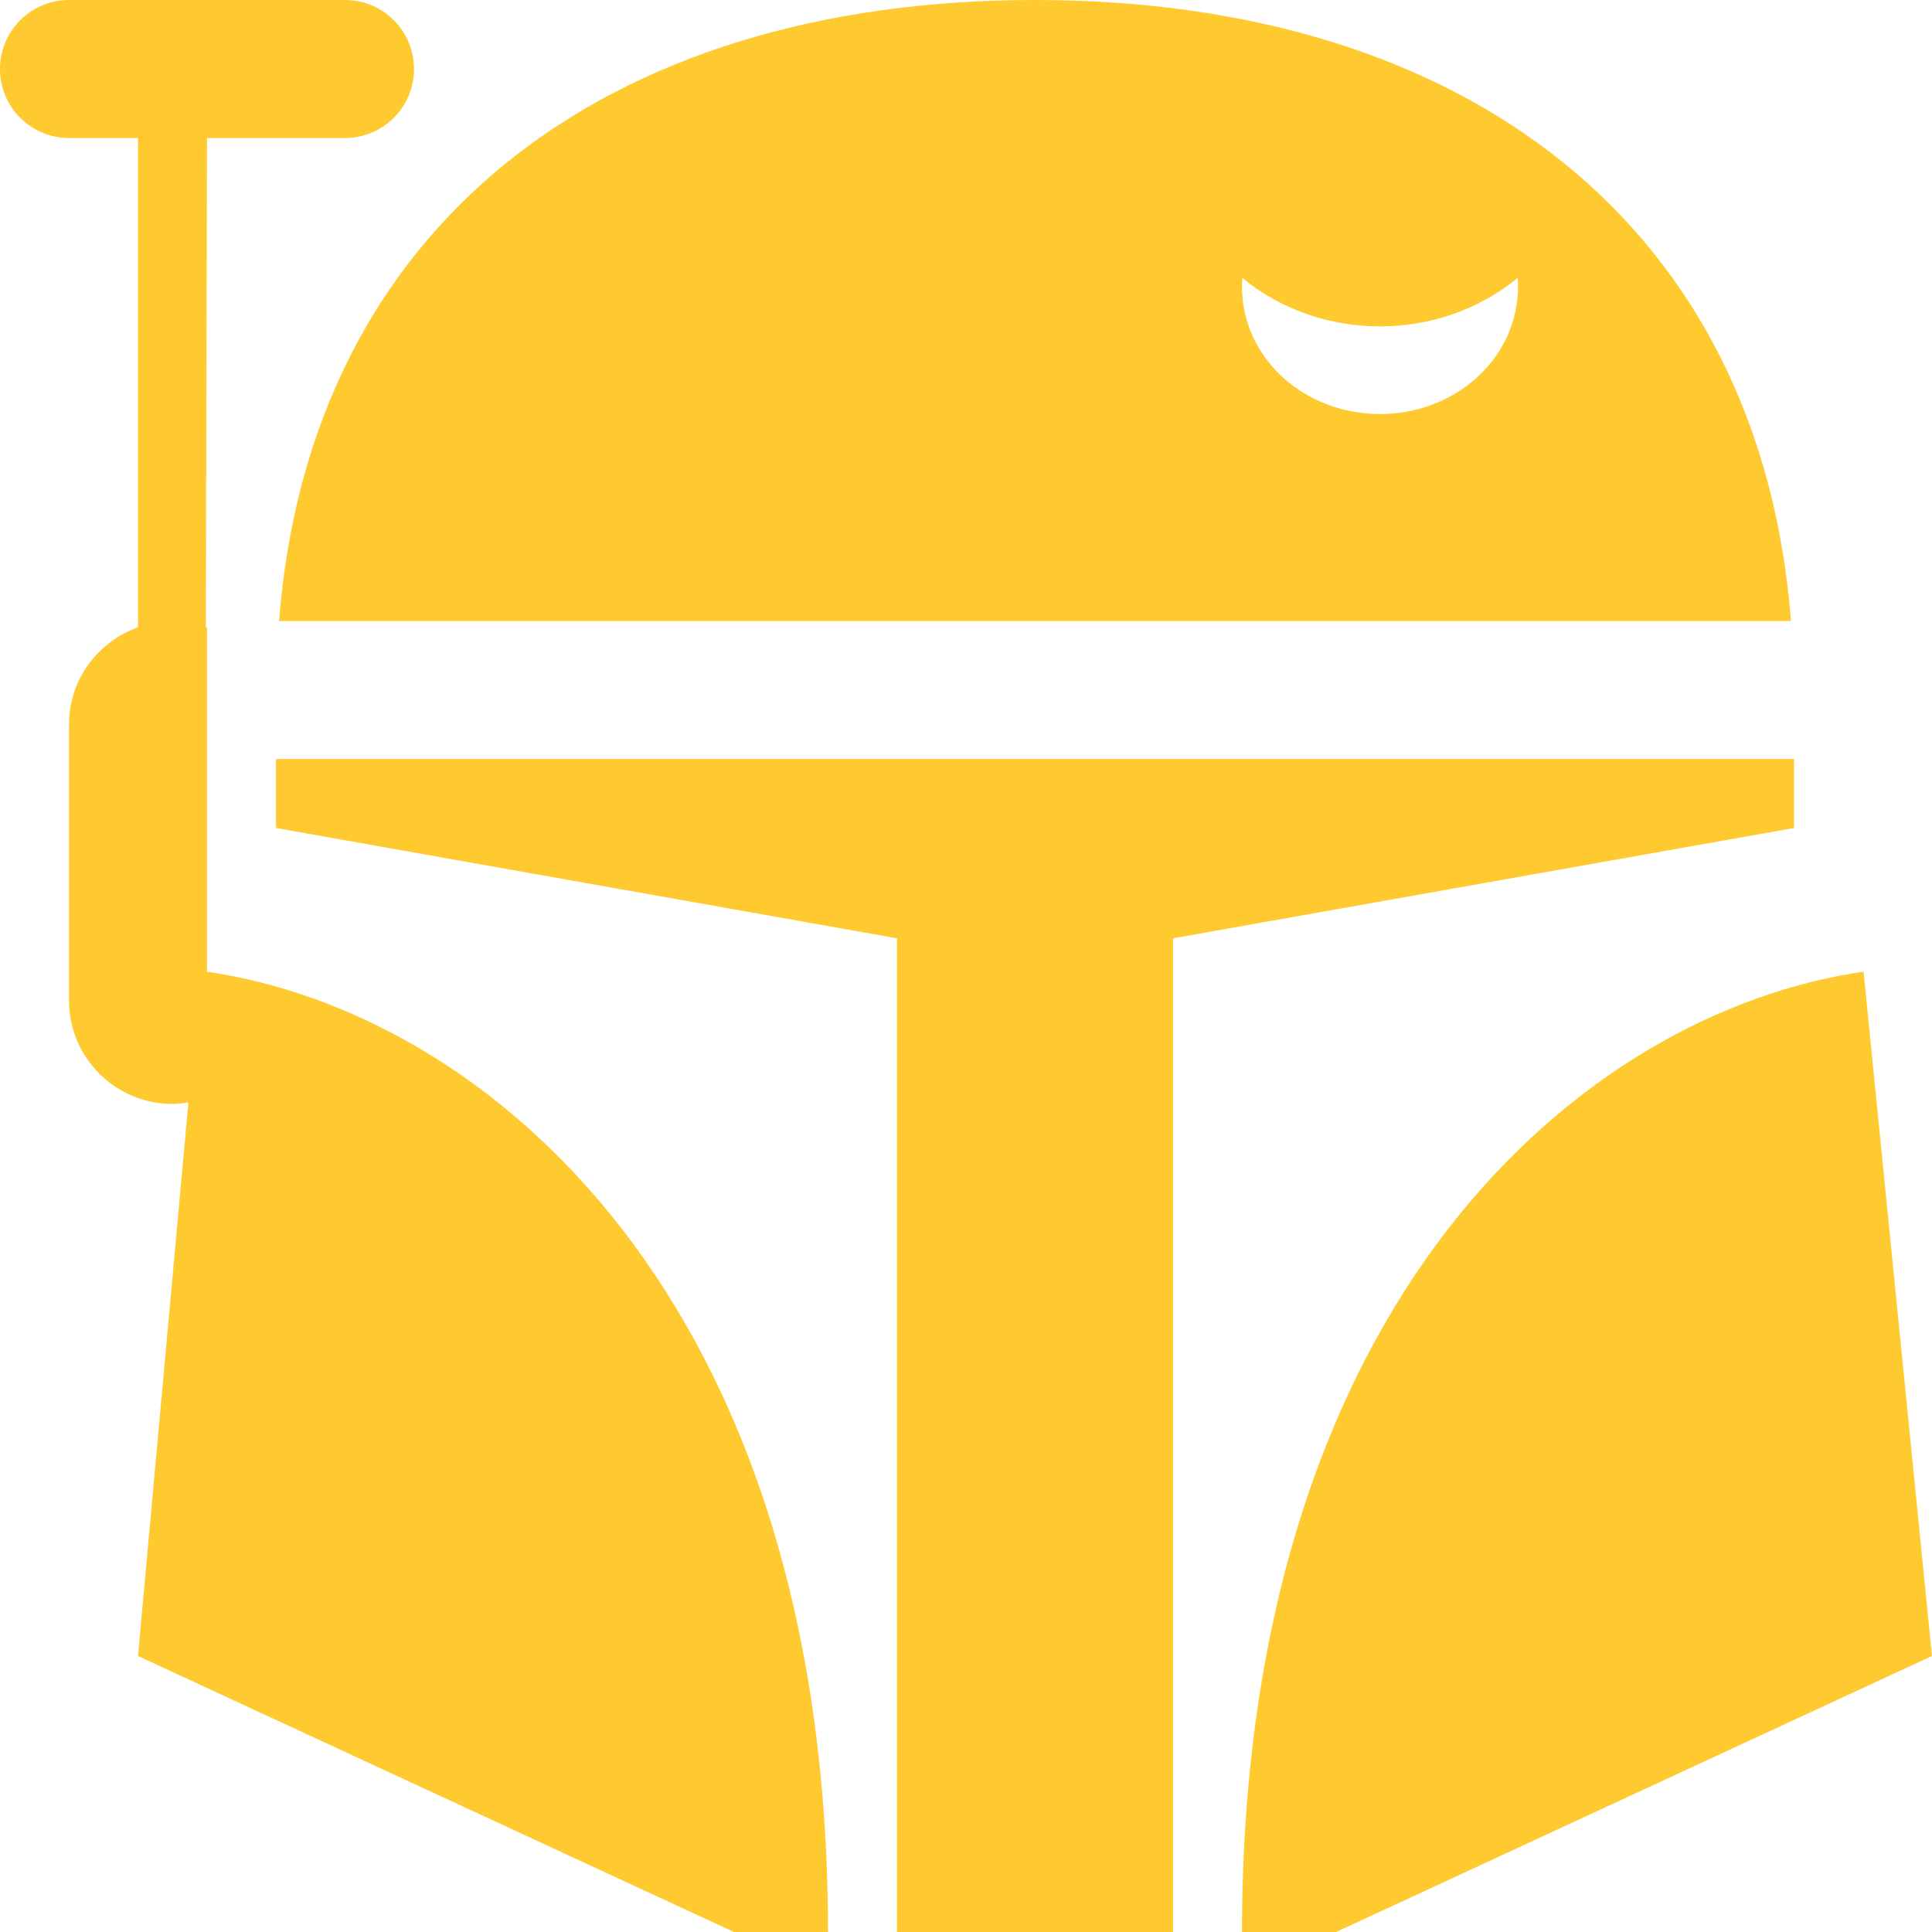<svg width="42" height="42" viewBox="0 0 42 42" fill="none" xmlns="http://www.w3.org/2000/svg">
<g clip-path="url(#clip0)">
<path d="M39 16.5H6V18L19.5 20.398V42H25.5V20.398L39 18V16.5Z" fill="#FECA30"/>
<path d="M4.5 21.124V13.637H4.474L4.5 3H7.5C8.329 3 9 2.329 9 1.5C9 0.671 8.329 0 7.5 0H1.5C0.671 0 0 0.671 0 1.5C0 2.329 0.671 3 1.5 3H3V13.637C2.13 13.948 1.5 14.771 1.5 15.749V21.749C1.5 22.993 2.508 23.999 3.75 23.999C3.867 23.999 3.981 23.983 4.096 23.965L3 36L15.955 42H18C18 28.17 10.535 22.004 4.5 21.124Z" fill="#FECA30"/>
<path d="M38.935 13.5C38.27 4.945 31.904 0 22.5 0C13.099 0 6.729 4.945 6.067 13.5H38.935ZM32.994 6.041C33.047 6.812 32.767 7.597 32.129 8.186C30.955 9.272 29.045 9.272 27.869 8.186C27.233 7.597 26.953 6.812 27.006 6.041C28.713 7.447 31.283 7.447 32.994 6.041Z" fill="#FECA30"/>
<path d="M40.512 21.123C34.477 21.997 27 28.161 27 42H29.047L41.999 36L40.512 21.123Z" fill="#FECA30"/>
</g>
<defs>
<clipPath id="clip0">
<rect width="41.999" height="42" fill="white"/>
</clipPath>
</defs>
</svg>
